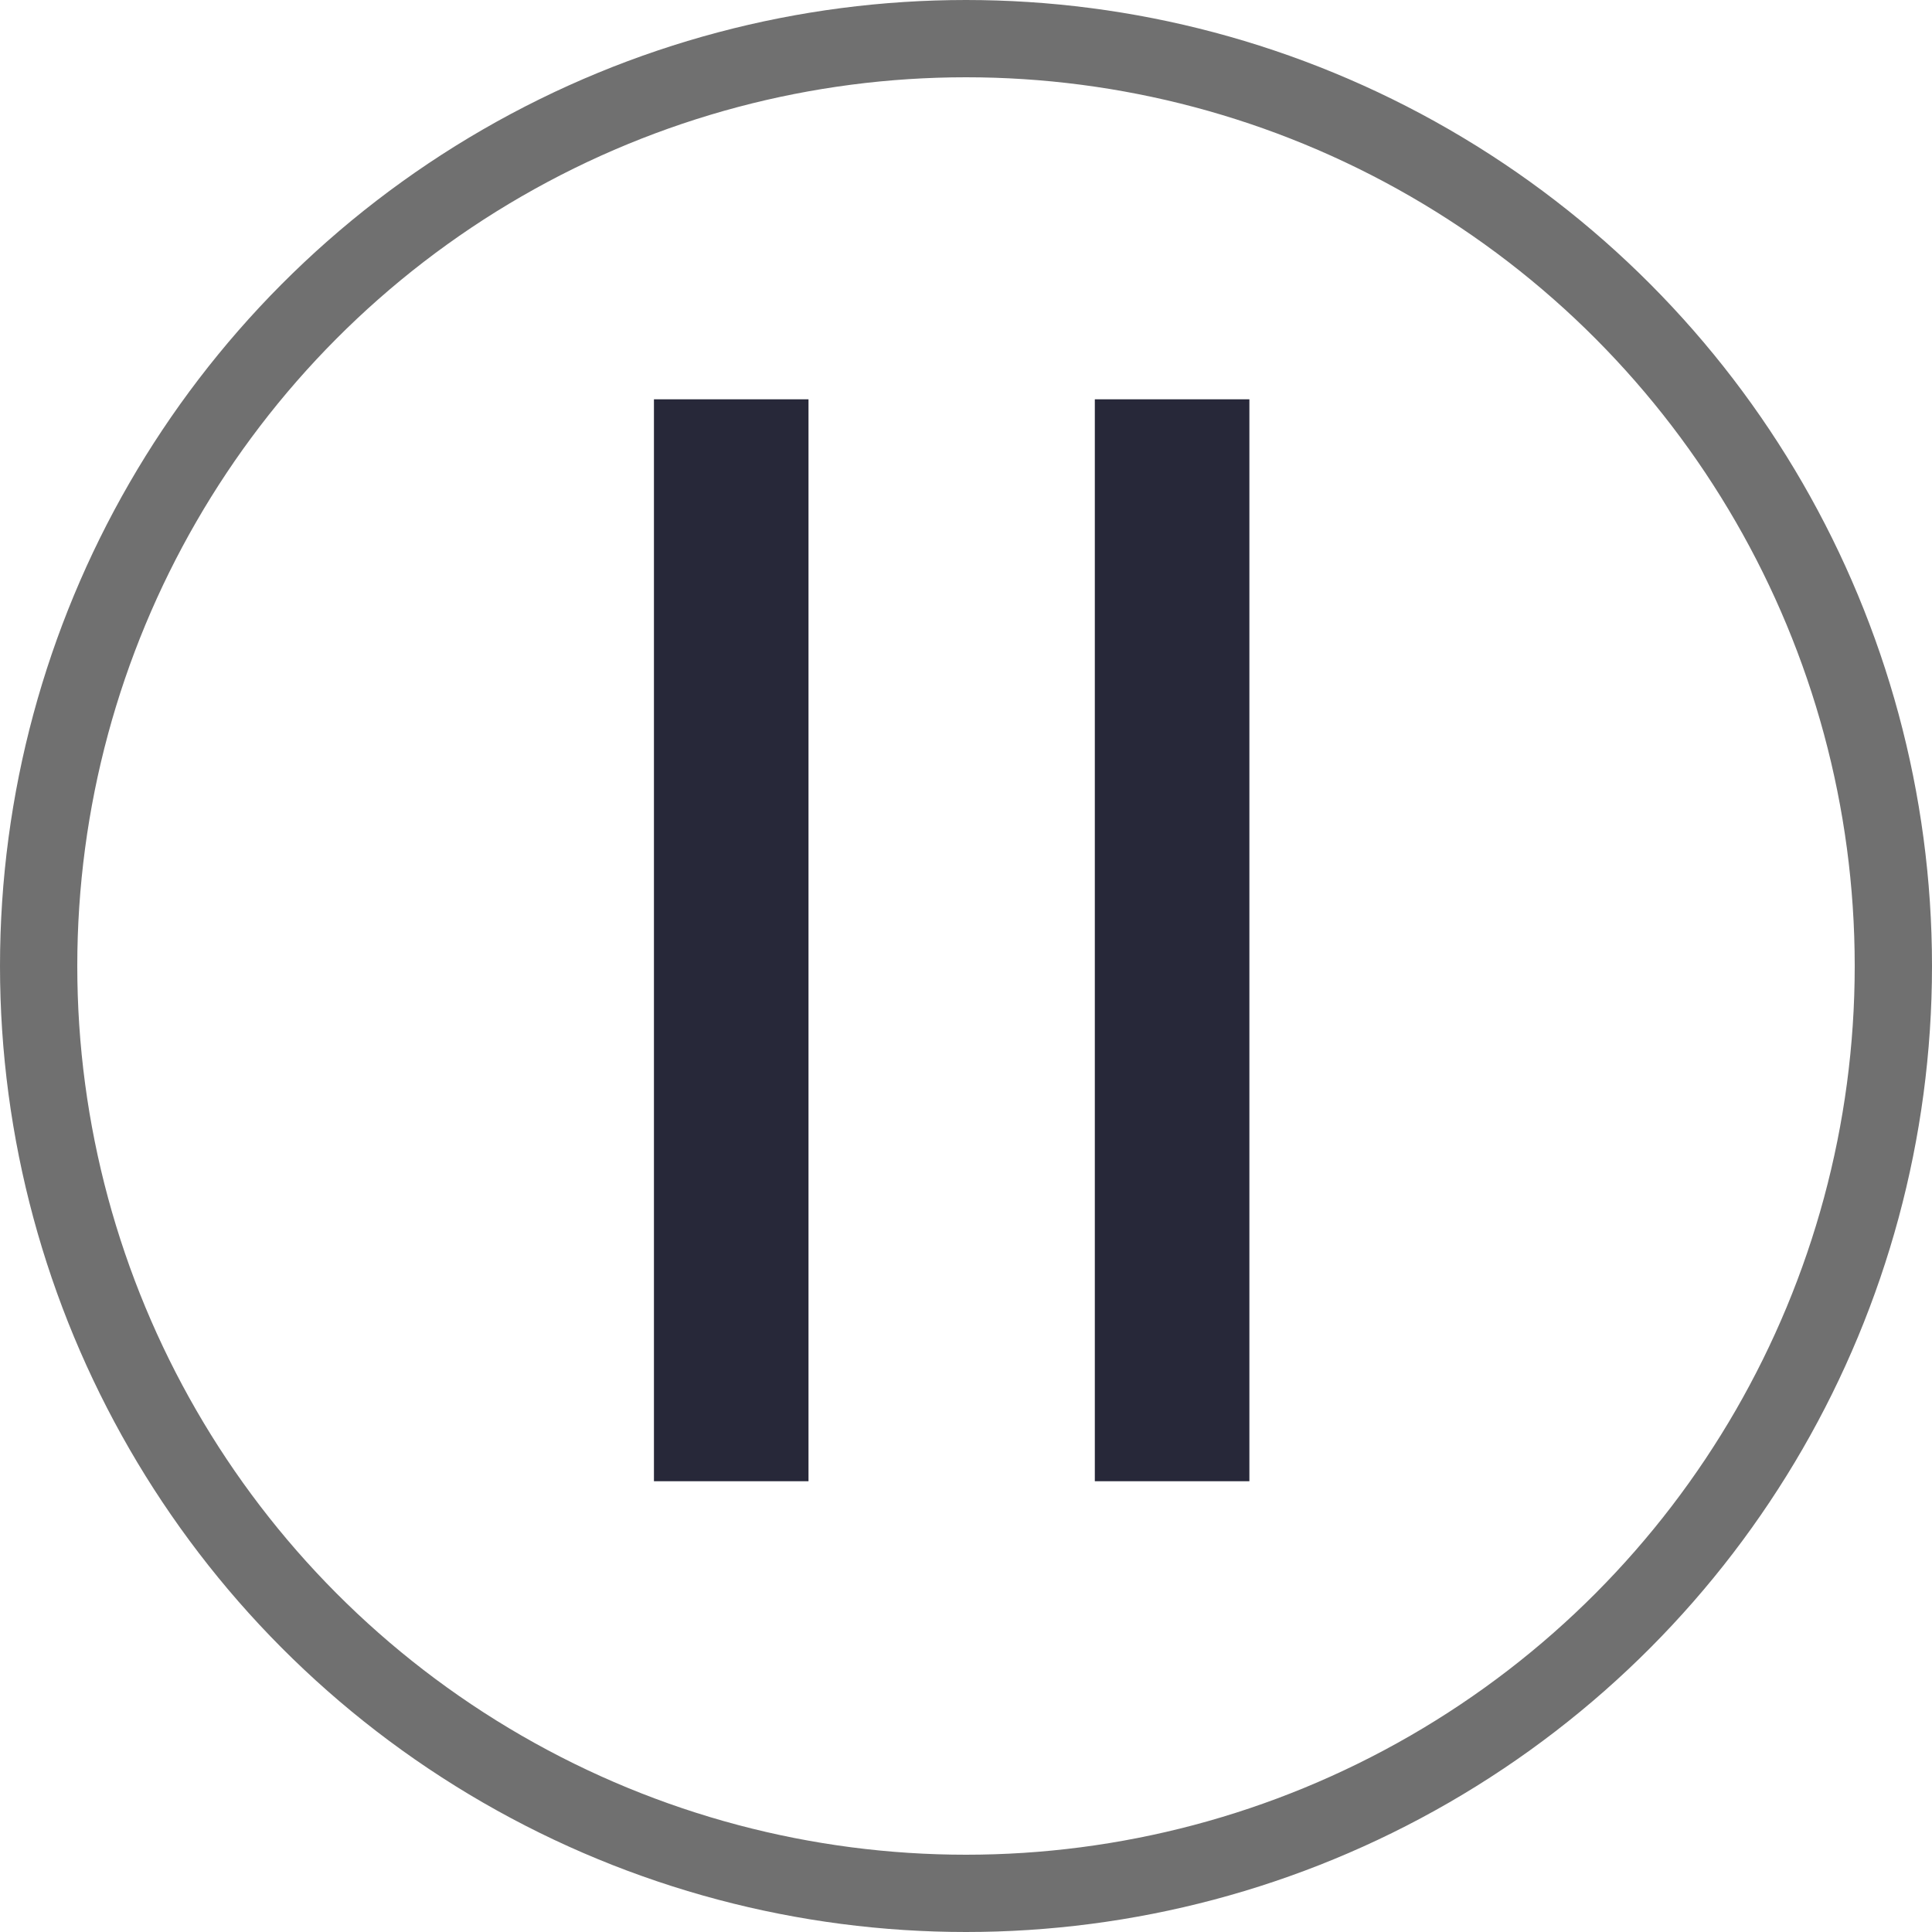 <svg id="btn-pause" xmlns="http://www.w3.org/2000/svg" width="25" height="25" viewBox="0 0 25 25">
  <line id="Línea_19" data-name="Línea 19" y2="14" transform="translate(9.462 5.167)" fill="none" stroke="#272839" stroke-width="2"/>
  <line id="Línea_20" data-name="Línea 20" y2="14" transform="translate(15.167 5.167)" fill="none" stroke="#272839" stroke-width="2"/>
  <g id="Elipse_2" data-name="Elipse 2" fill="none" stroke="#707070" stroke-width="1">
    <circle cx="12.5" cy="12.5" r="12.5" stroke="none"/>
    <circle cx="12.5" cy="12.5" r="12" fill="none"/>
  </g>
</svg>
